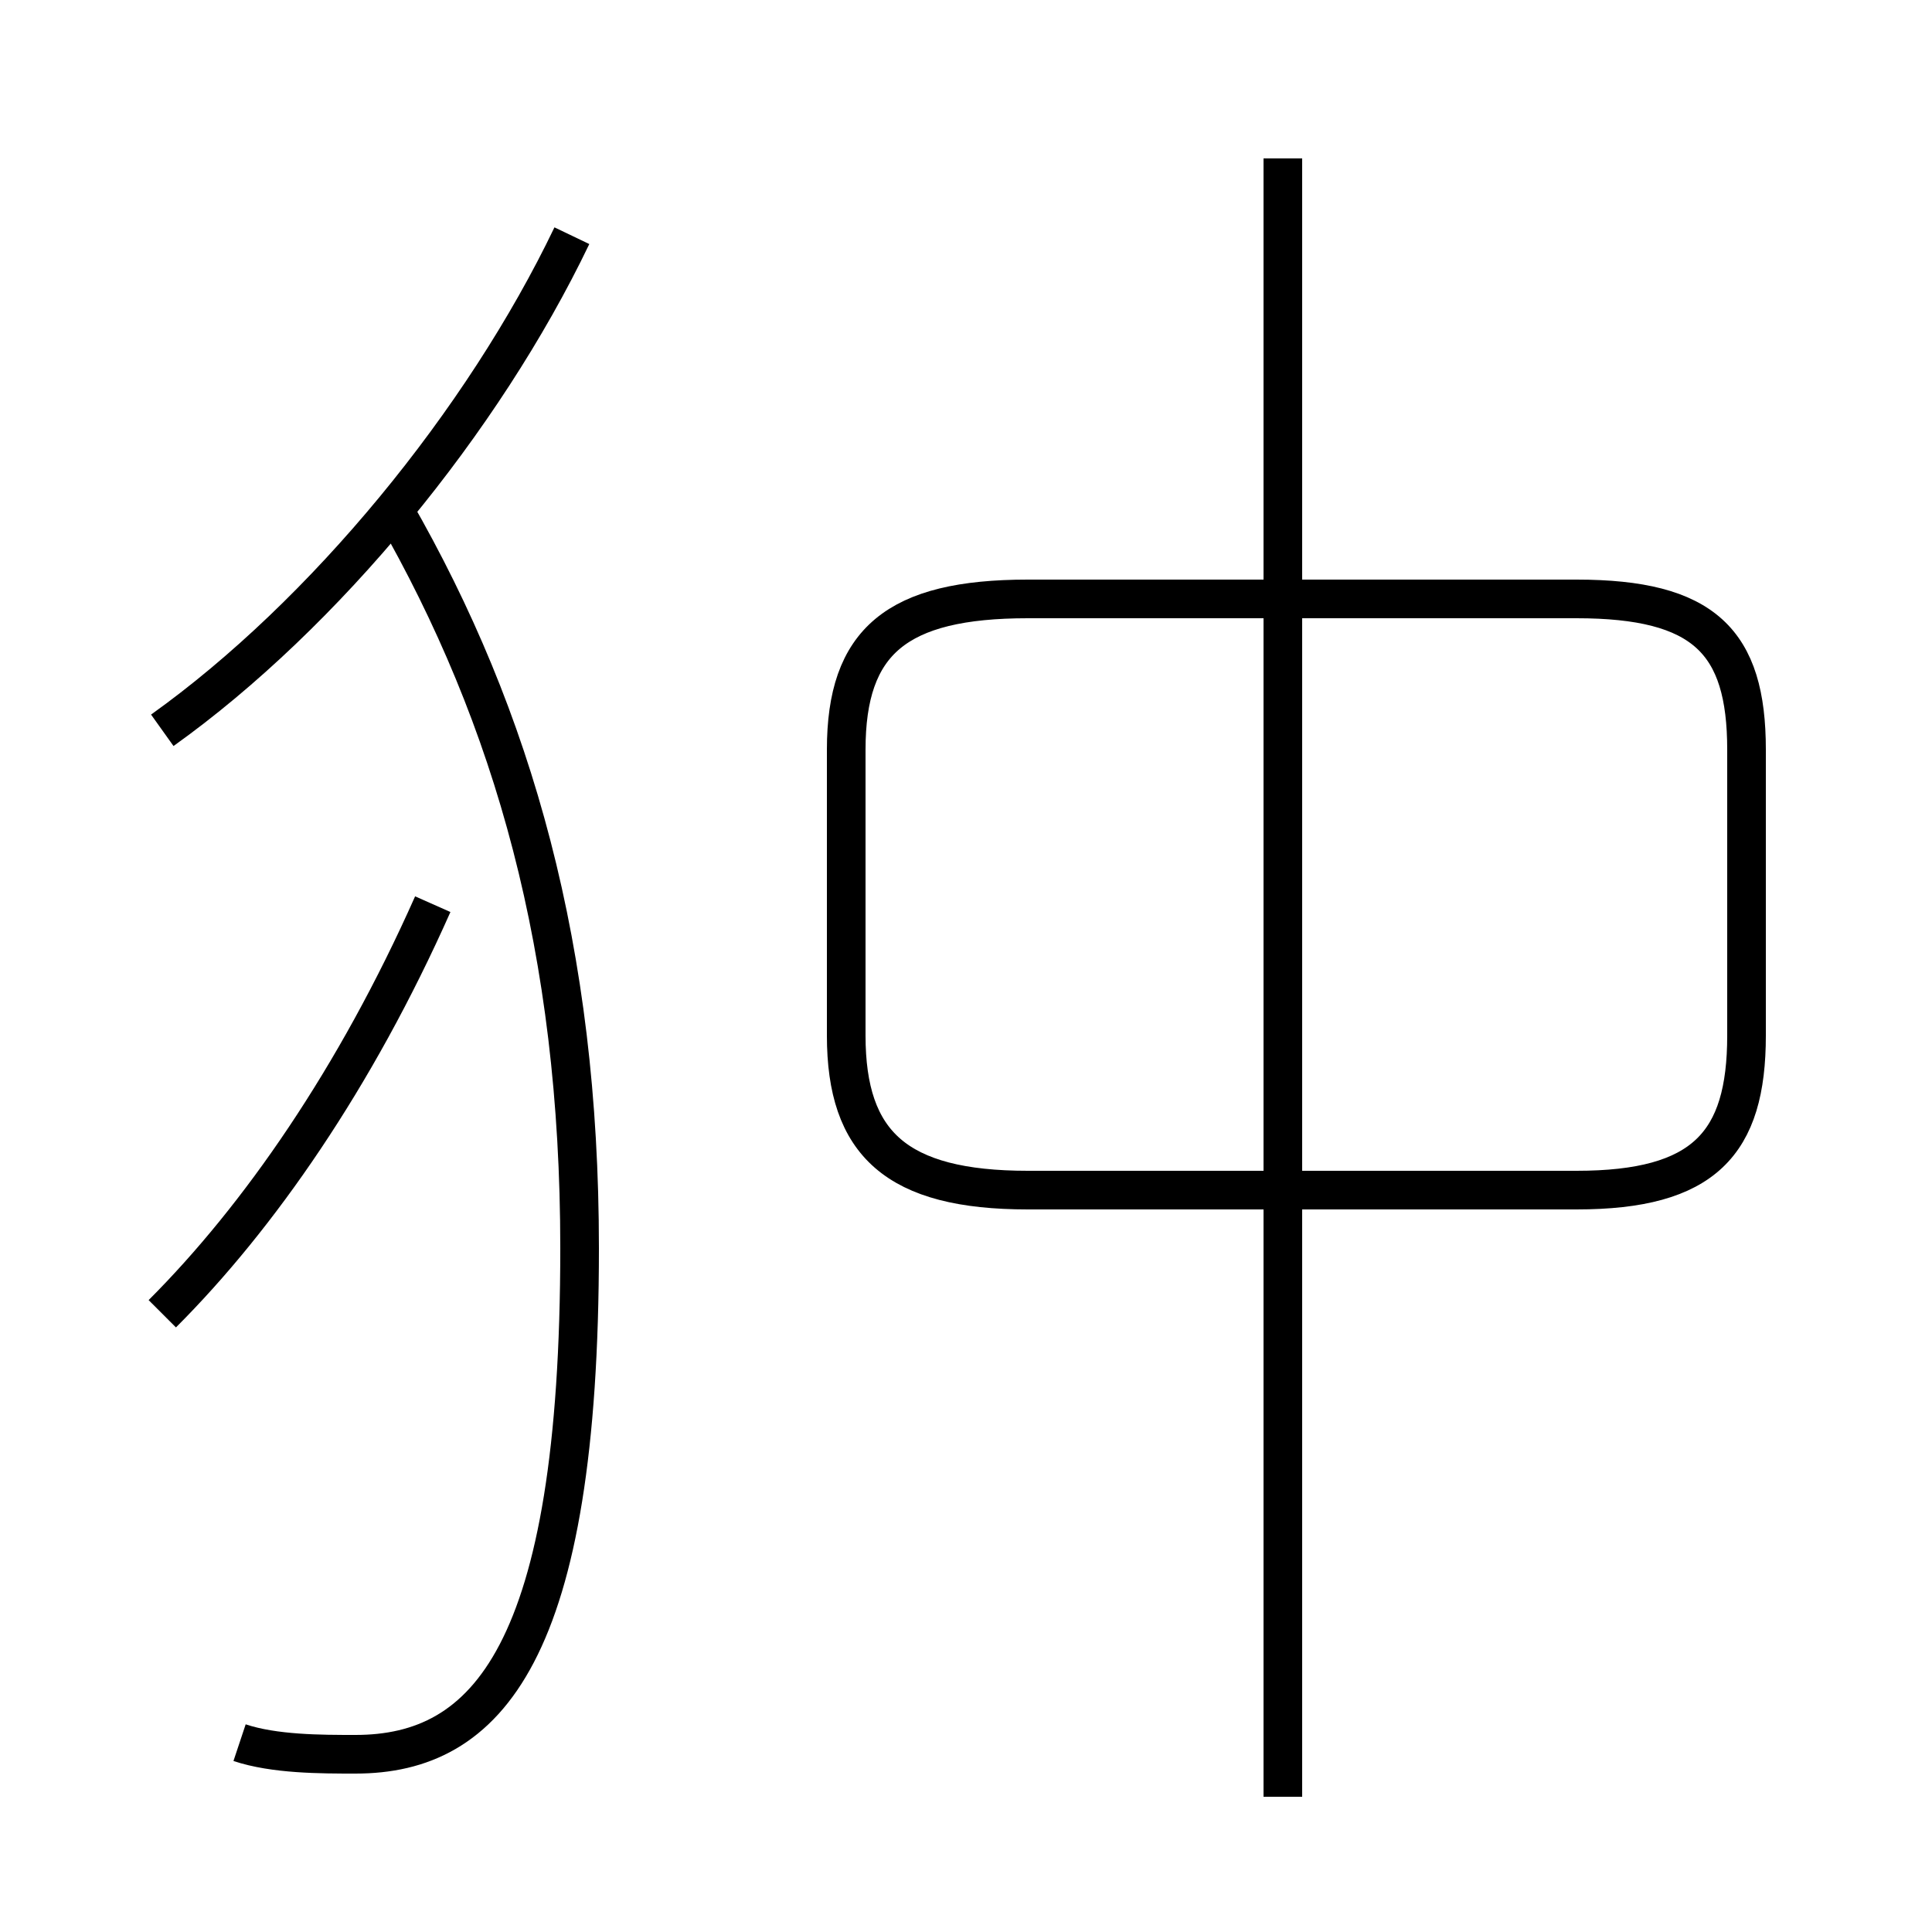 <?xml version='1.0' encoding='utf8'?>
<svg viewBox="0.0 -44.0 50.0 50.0" version="1.1" xmlns="http://www.w3.org/2000/svg">
<rect x="0.0" y="-44.0" width="50.0" height="50.0" fill="#808080" stroke="none"/>
<rect x="-1000" y="-1000" width="2000" height="2000" stroke="white" fill="white"/>
<g style="fill:none; stroke:#000000;  stroke-width:1">
<path d="M 4.2 25.1 C 8.4 28.1 12.5 33.1 14.8 37.9 M 6.2 -1.1 C 7.1 -1.4 8.3 -1.4 9.2 -1.4 C 12.6 -1.4 15.0 1.2 15.0 11.7 C 15.0 19.4 13.3 25.4 10.2 30.8 M 4.2 10.0 C 6.7 12.5 9.2 16.1 11.2 20.6 M 26.6 13.2 L 40.8 13.2 C 44.1 13.2 45.2 14.4 45.2 17.2 L 45.2 24.6 C 45.2 27.4 44.1 28.5 40.8 28.5 L 26.6 28.5 C 23.2 28.5 21.9 27.4 21.9 24.6 L 21.9 17.2 C 21.9 14.4 23.2 13.2 26.6 13.2 Z M 33.2 -2.5 L 33.2 39.9 " transform="scale(1, -1)" />
</g>
</svg>